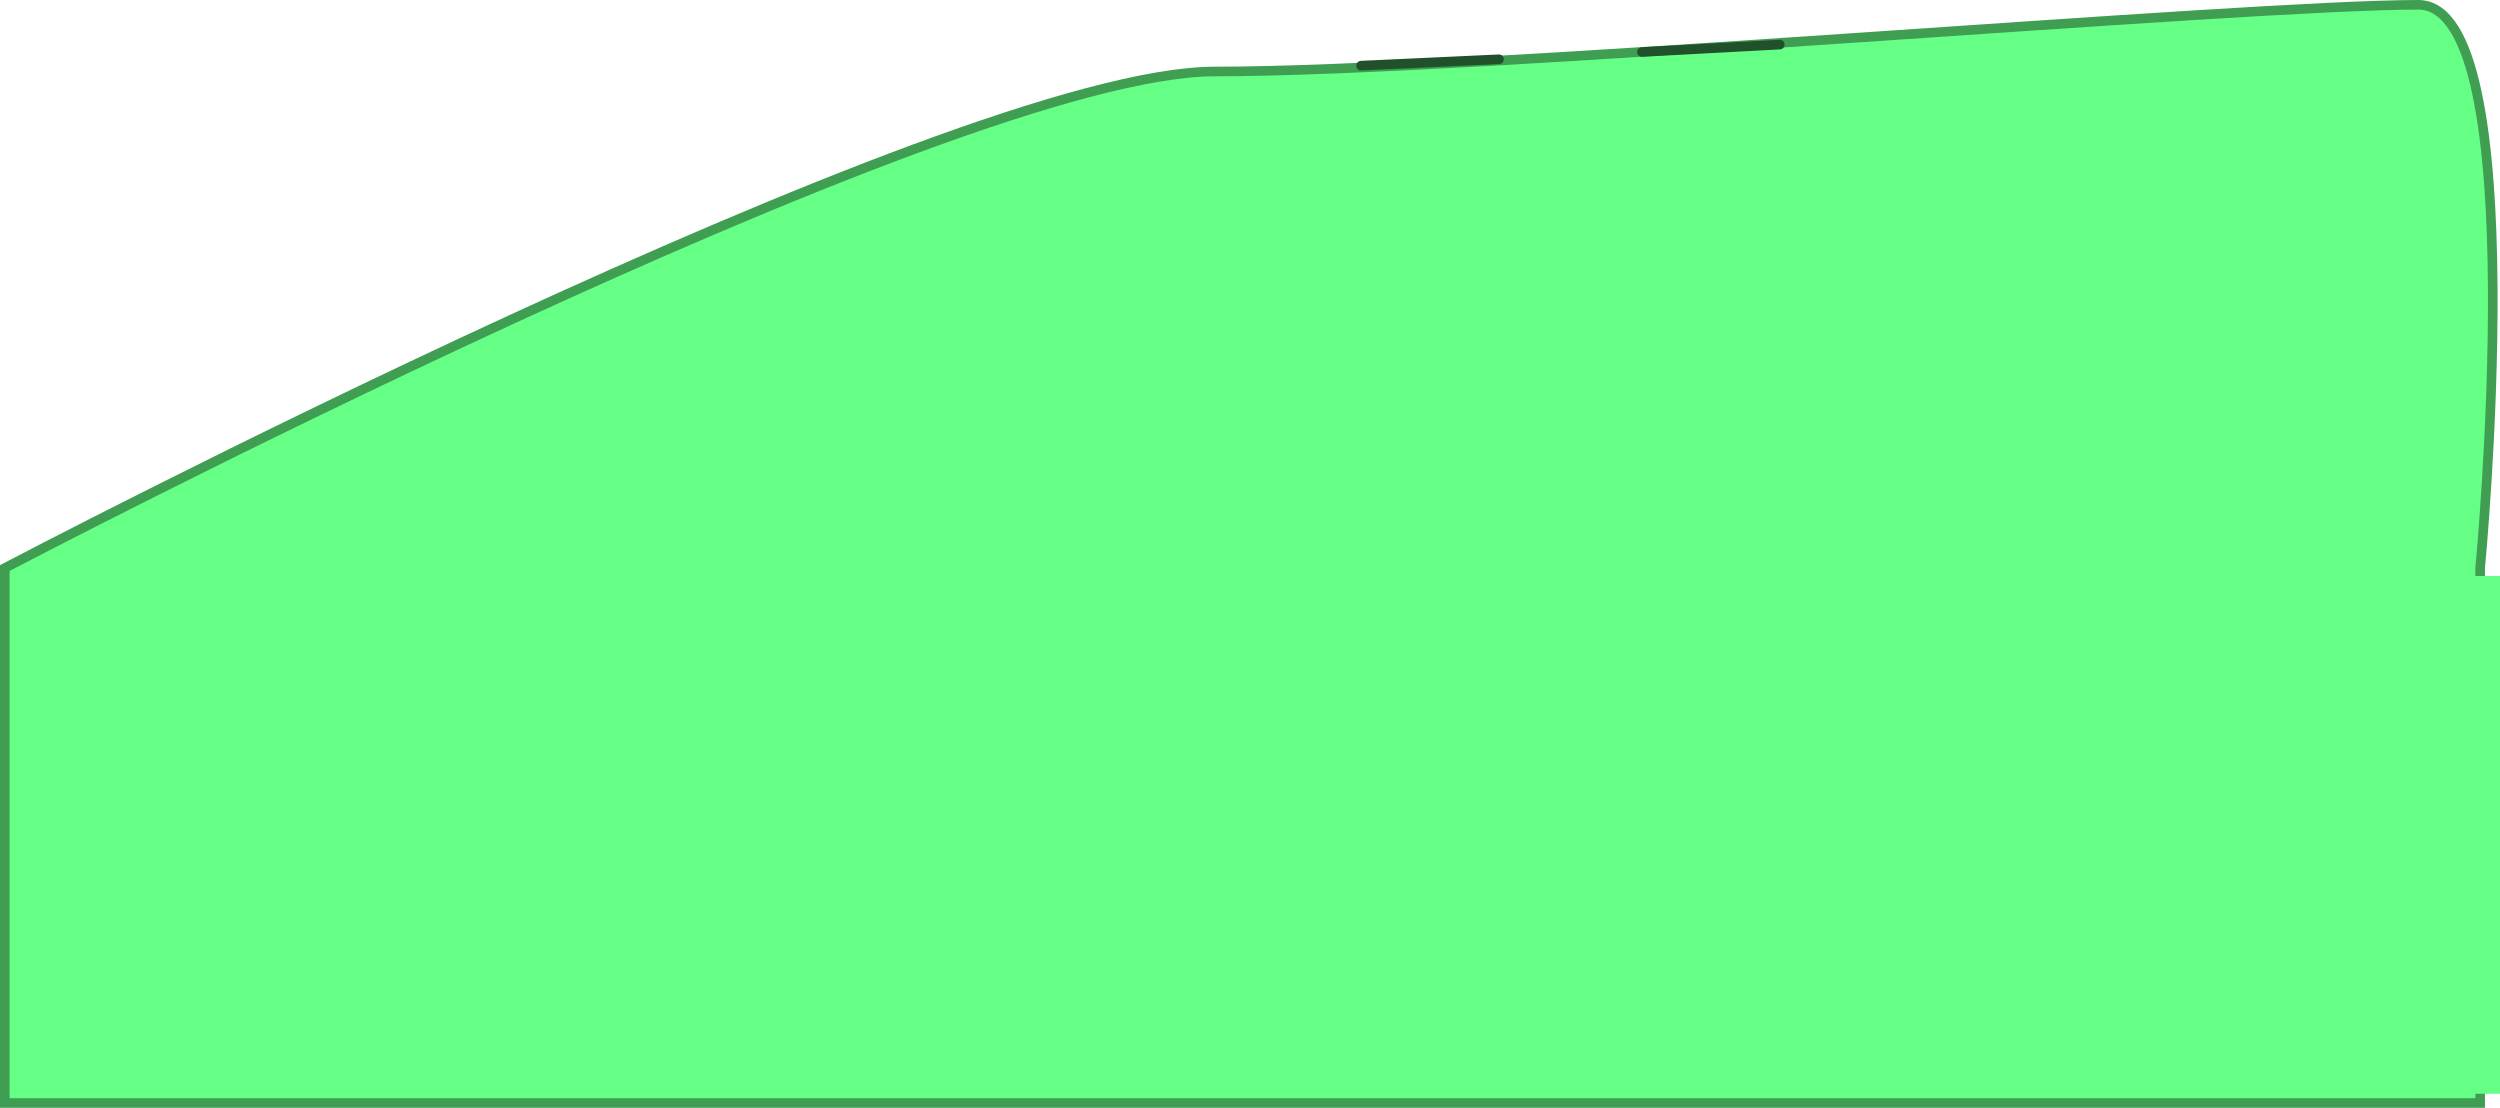 <svg version="1.1" xmlns="http://www.w3.org/2000/svg" xmlns:xlink="http://www.w3.org/1999/xlink" width="519.864" height="230.36" viewBox="0,0,519.864,230.36"><g transform="translate(27.682,-183.199)"><g data-paper-data="{&quot;isPaintingLayer&quot;:true}" fill-rule="nonzero" stroke-linejoin="miter" stroke-miterlimit="10" stroke-dasharray="" stroke-dashoffset="0" style="mix-blend-mode: normal"><path d="M-26.682,412.559v-111.243c0,0 196.726,-103.247 251.597,-103.247c54.871,0 213.947,-13.87 250.291,-13.87c24.107,0 12.847,117.117 12.847,117.117v111.243z" data-paper-data="{&quot;index&quot;:null}" fill="#66ff85" stroke="#3f9e52" stroke-width="2" stroke-linecap="butt"/><path d="M483.848,410.638v-107.667h8.333v107.667z" data-paper-data="{&quot;index&quot;:null}" fill="#66ff85" stroke="none" stroke-width="0" stroke-linecap="butt"/><path d="M284.029,195.524l-28.685,1.324" fill="none" stroke="#21512b" stroke-width="2" stroke-linecap="round"/><path d="M342.421,192.47l-28.674,1.544" fill="none" stroke="#21512b" stroke-width="2" stroke-linecap="round"/></g></g></svg>